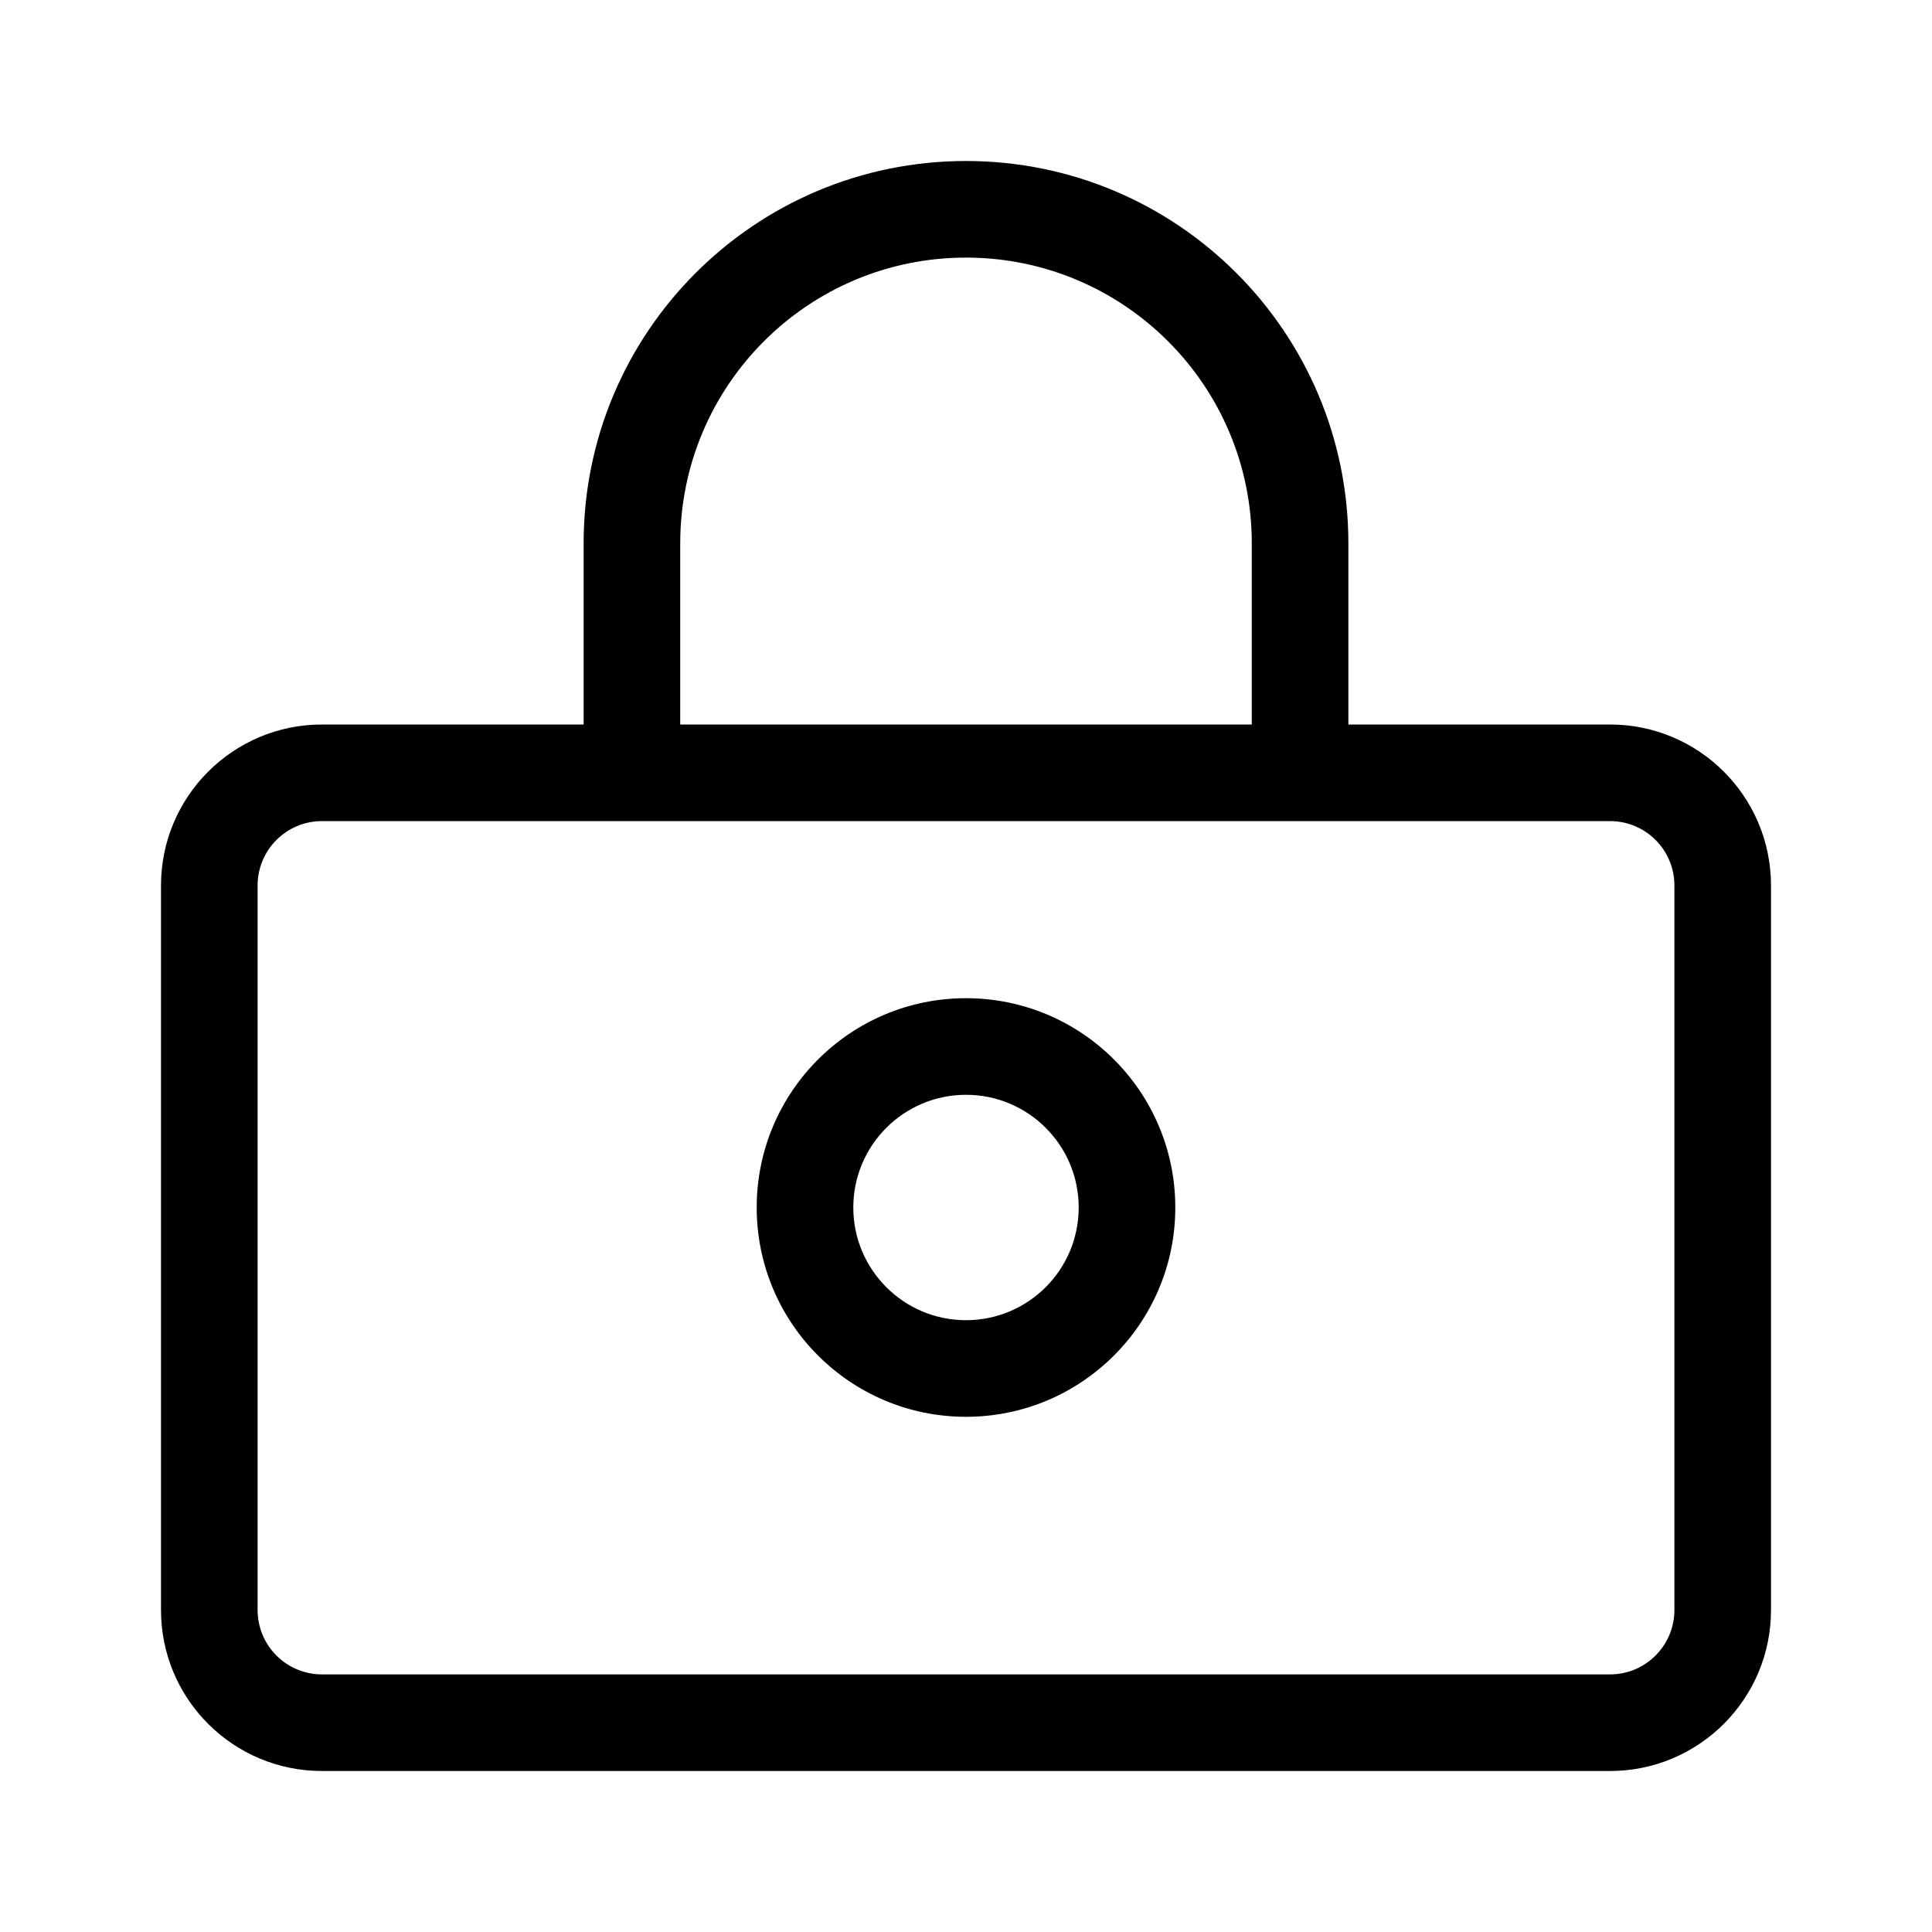 <svg width="24" height="24" viewBox="0 0 24 24" fill="none" xmlns="http://www.w3.org/2000/svg" data-seed-icon="true" data-seed-icon-version="0.6.0">
  <g>
    <g>
      <path fill-rule="evenodd" clip-rule="evenodd" d="M9.4 15C9.4 13.564 10.564 12.4 12 12.4C13.436 12.4 14.6 13.564 14.6 15C14.6 16.436 13.436 17.6 12 17.6C10.564 17.6 9.4 16.436 9.4 15ZM12 13.6C11.227 13.6 10.6 14.227 10.6 15C10.6 15.773 11.227 16.4 12 16.4C12.773 16.4 13.4 15.773 13.4 15C13.4 14.227 12.773 13.6 12 13.6Z" fill="currentColor"/>
      <path fill-rule="evenodd" clip-rule="evenodd" d="M7.25 9H4C2.895 9 2 9.896 2 11V20C2 21.105 2.895 22 4 22H20C21.105 22 22 21.105 22 20V11C22 9.896 21.105 9 20 9H16.75L16.75 6.75C16.75 4.127 14.623 2 12 2C9.377 2 7.25 4.127 7.25 6.75L7.25 9ZM15.55 6.75L15.55 9H8.45L8.45 6.75C8.45 4.789 10.039 3.2 12 3.2C13.96 3.2 15.55 4.789 15.55 6.75ZM20.8 11C20.8 10.558 20.442 10.2 20 10.2H4C3.558 10.2 3.2 10.558 3.2 11V20C3.2 20.442 3.558 20.8 4 20.8H20C20.442 20.8 20.8 20.442 20.8 20V11Z" fill="currentColor"/>
    </g>
  </g>
</svg>
